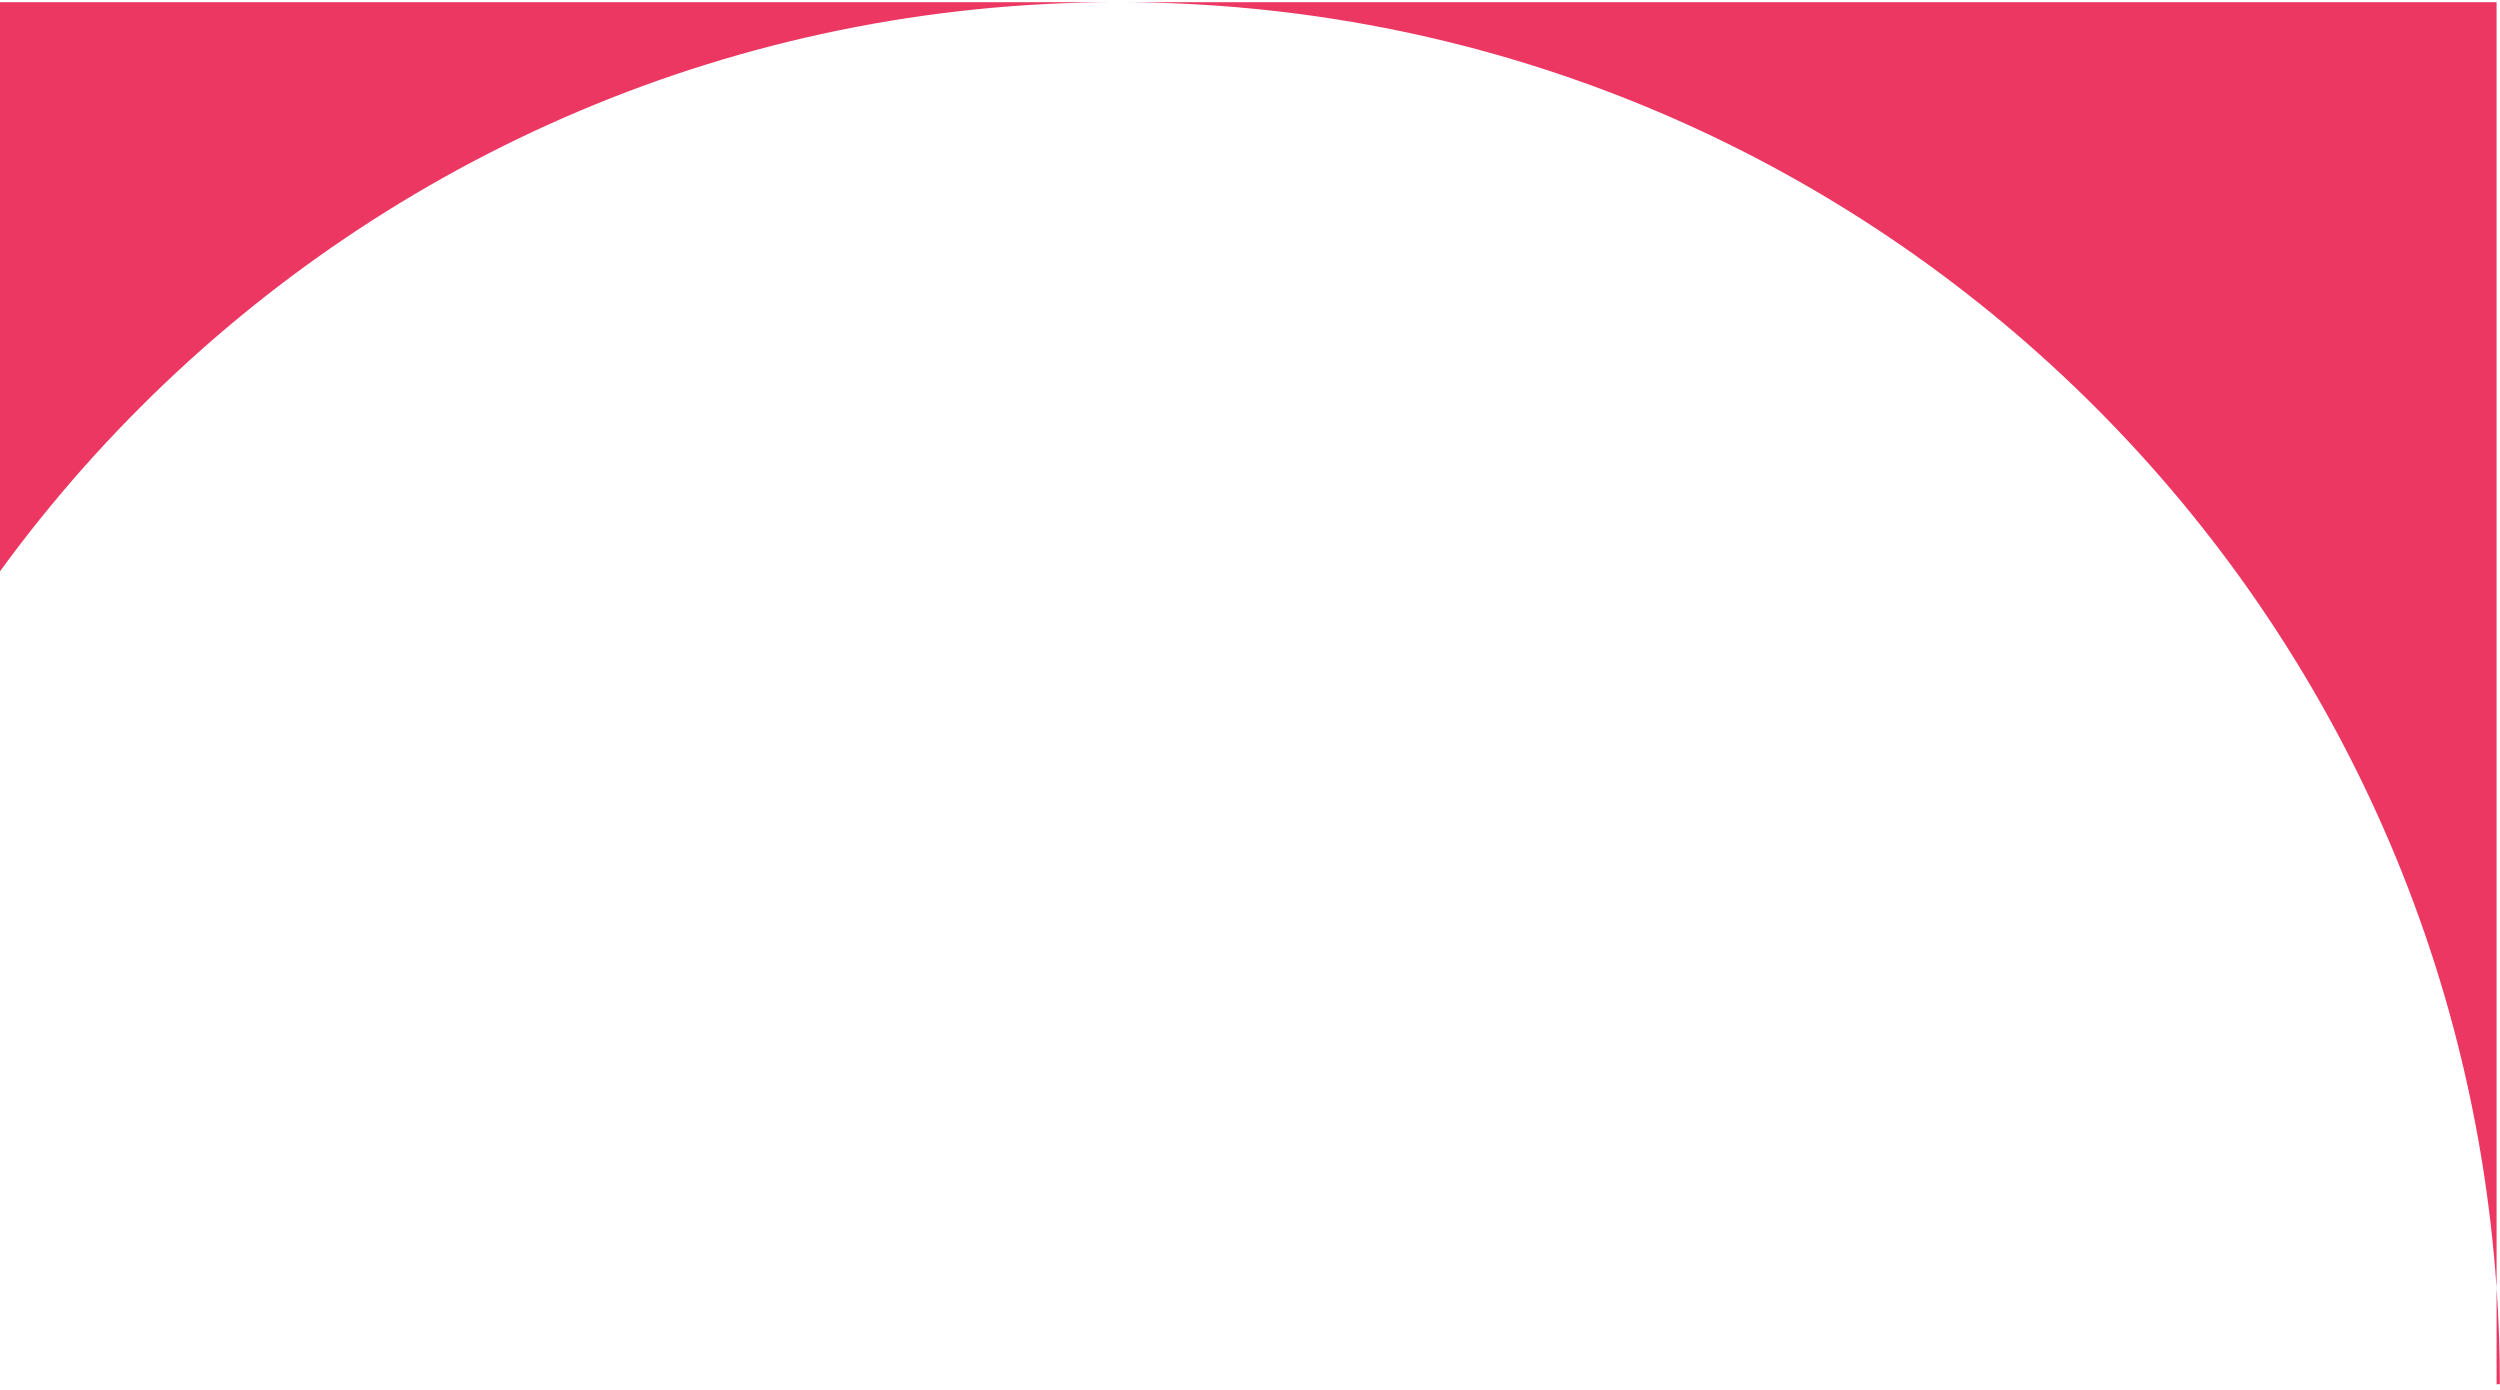 <svg width="448" height="249" viewBox="0 0 448 249" fill="none" xmlns="http://www.w3.org/2000/svg">
<path fill-rule="evenodd" clip-rule="evenodd" d="M200.314 0.389H-47.887V248.052H-47.349C-47.349 111.271 63.534 0.389 200.314 0.389ZM447.387 230.819C438.539 102.078 331.302 0.389 200.314 0.389H447.387V230.819ZM447.387 248.052V230.819C447.387 230.822 447.387 230.825 447.388 230.828C447.779 236.519 447.977 242.262 447.977 248.052H447.387Z" fill="#EB3762"/>
</svg>
